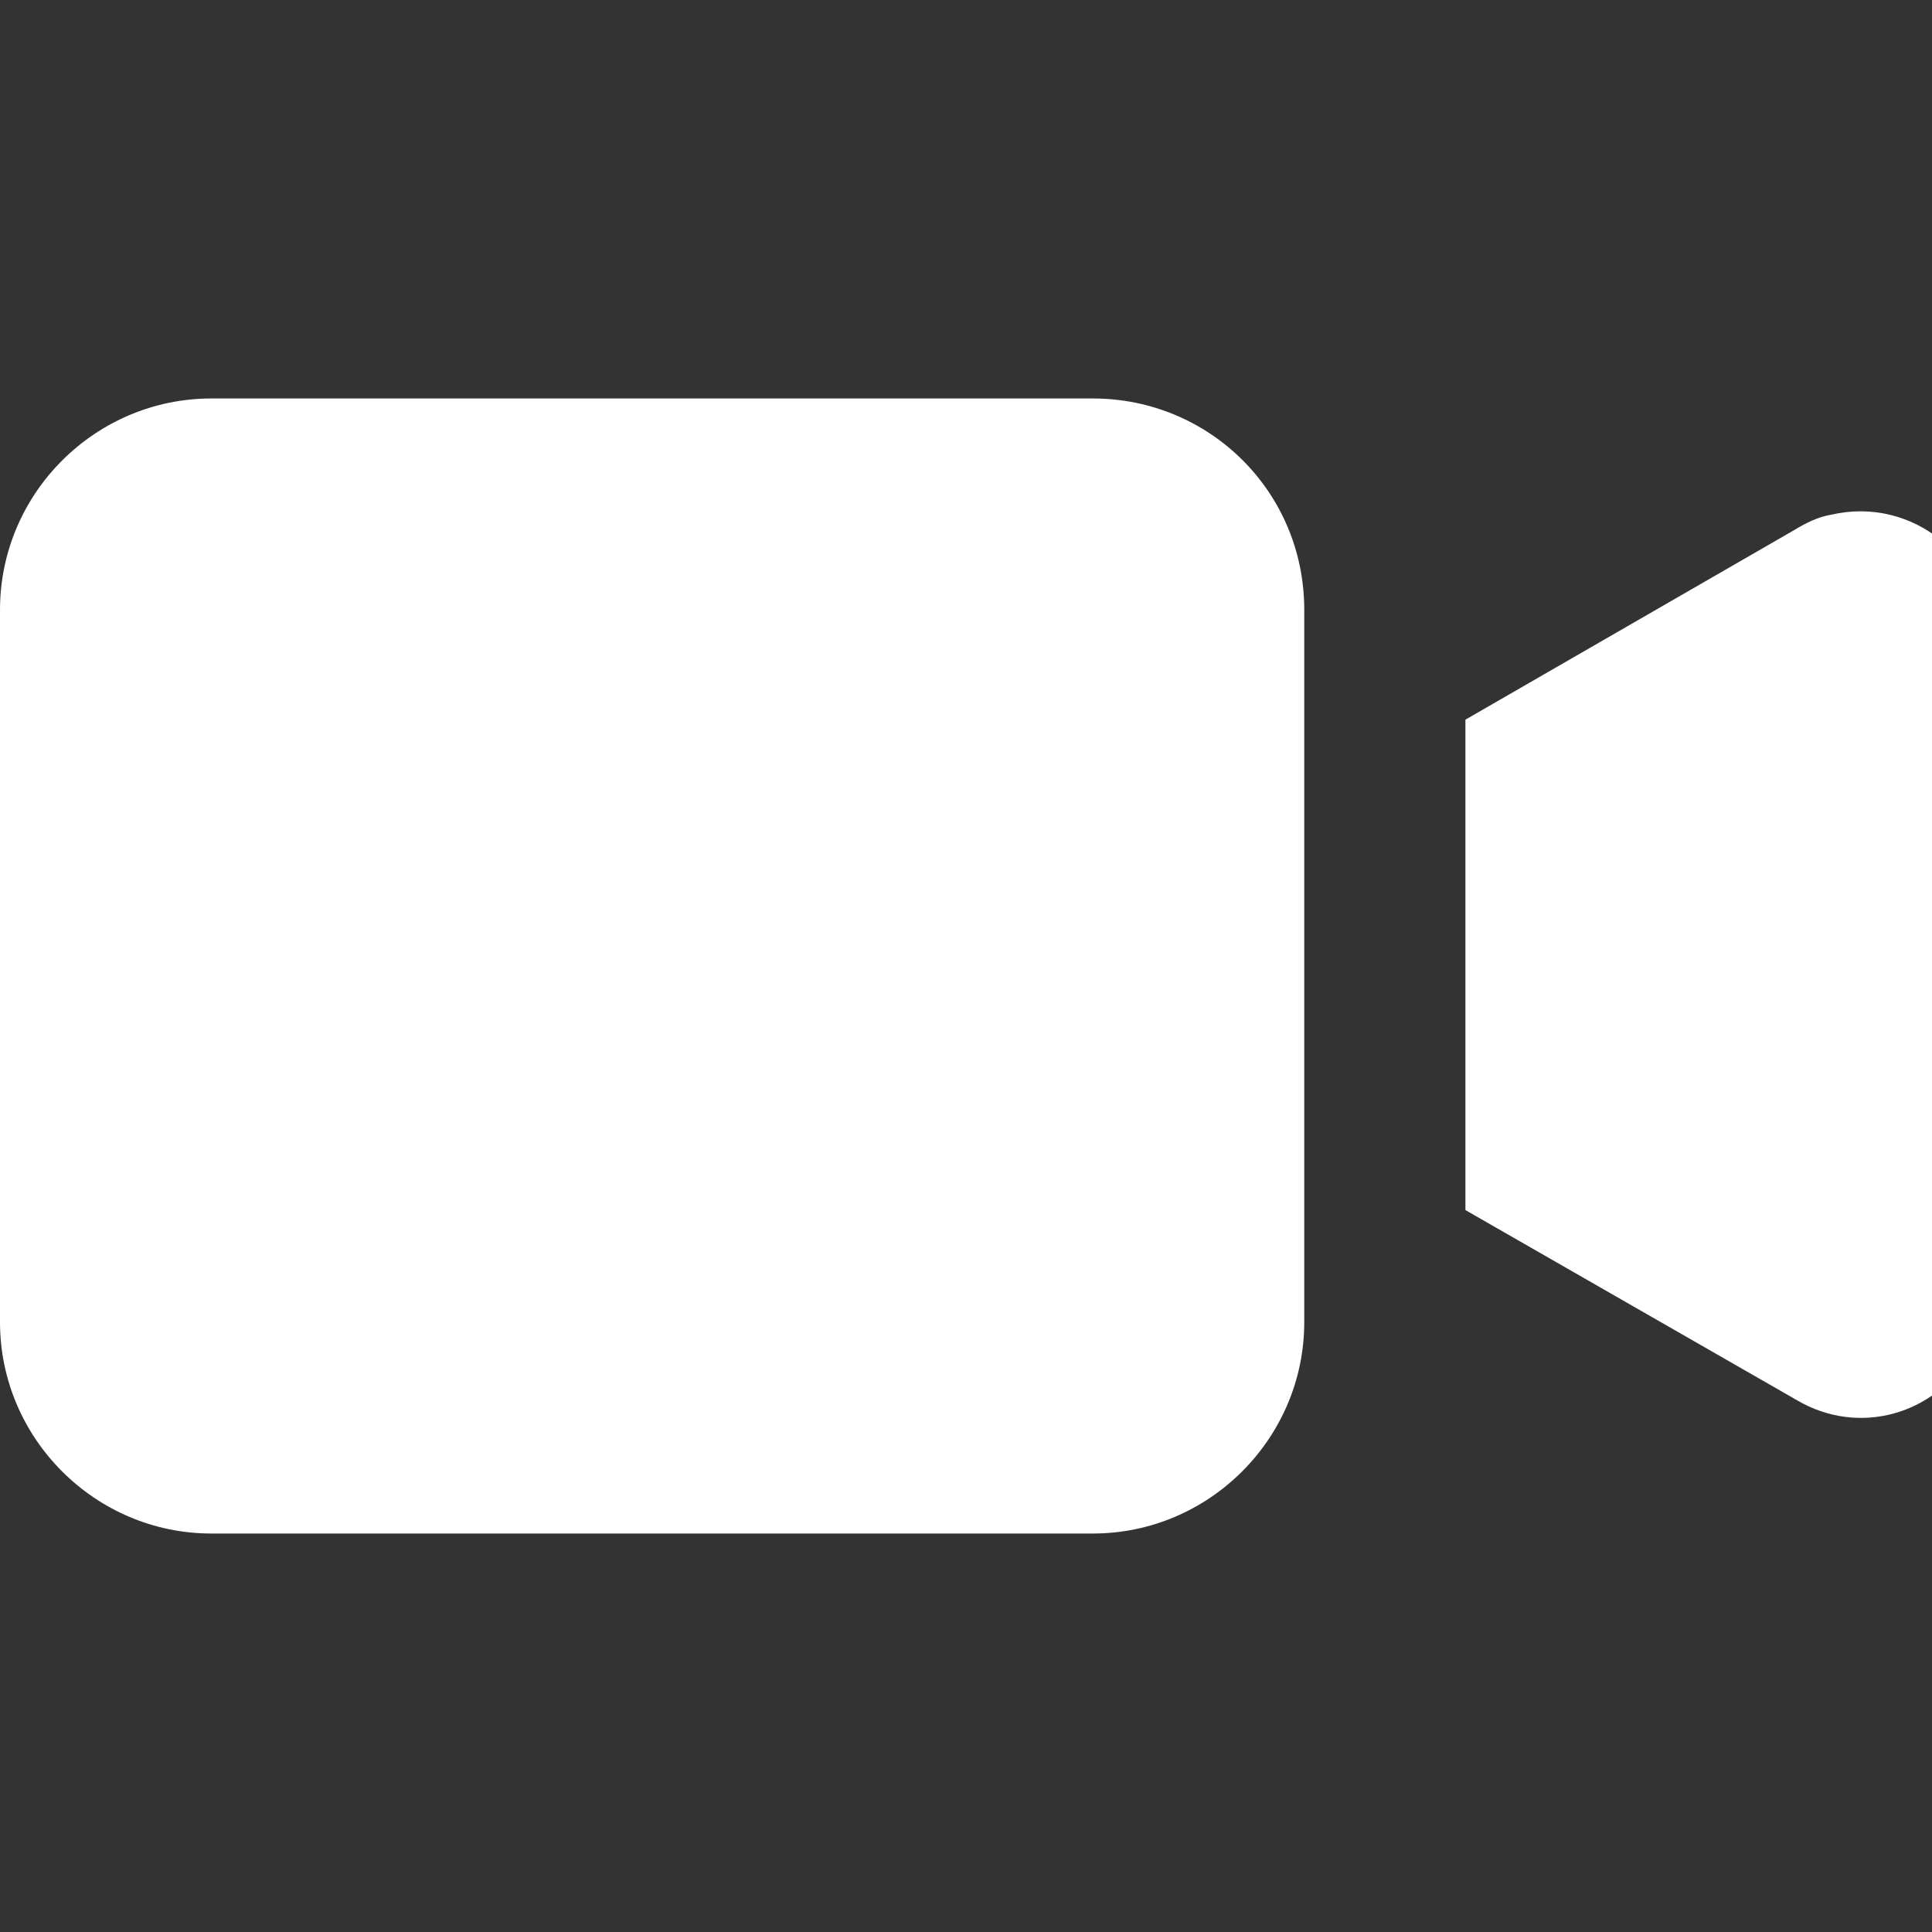 <svg xmlns="http://www.w3.org/2000/svg" width="12" height="12" viewBox="0 0 12 12" fill="none">
  <rect x="0" y="0" width="12" height="12" fill="#333333" stroke="none"/>
  <g clip-path="url(#clip0_6457_8680)">
    <path d="M6.788 2.475H1.313C0.591 2.475 0 3.065 0 3.788V8.212C0 8.934 0.591 9.525 1.313 9.525H6.788C7.51 9.525 8.101 8.934 8.101 8.212V3.788C8.101 3.052 7.51 2.475 6.788 2.475Z" fill="white"/>
    <path d="M11.373 3.197C11.294 3.21 11.215 3.249 11.15 3.289L9.102 4.47V7.516L11.163 8.698C11.544 8.921 12.016 8.79 12.239 8.409C12.305 8.291 12.345 8.16 12.345 8.015V3.958C12.345 3.473 11.885 3.079 11.373 3.197Z" fill="white"/>
  </g>
  <defs>
    <clipPath id="clip0_6457_8680">
      <rect width="12" height="12" fill="white"/>
    </clipPath>
  </defs>
</svg>